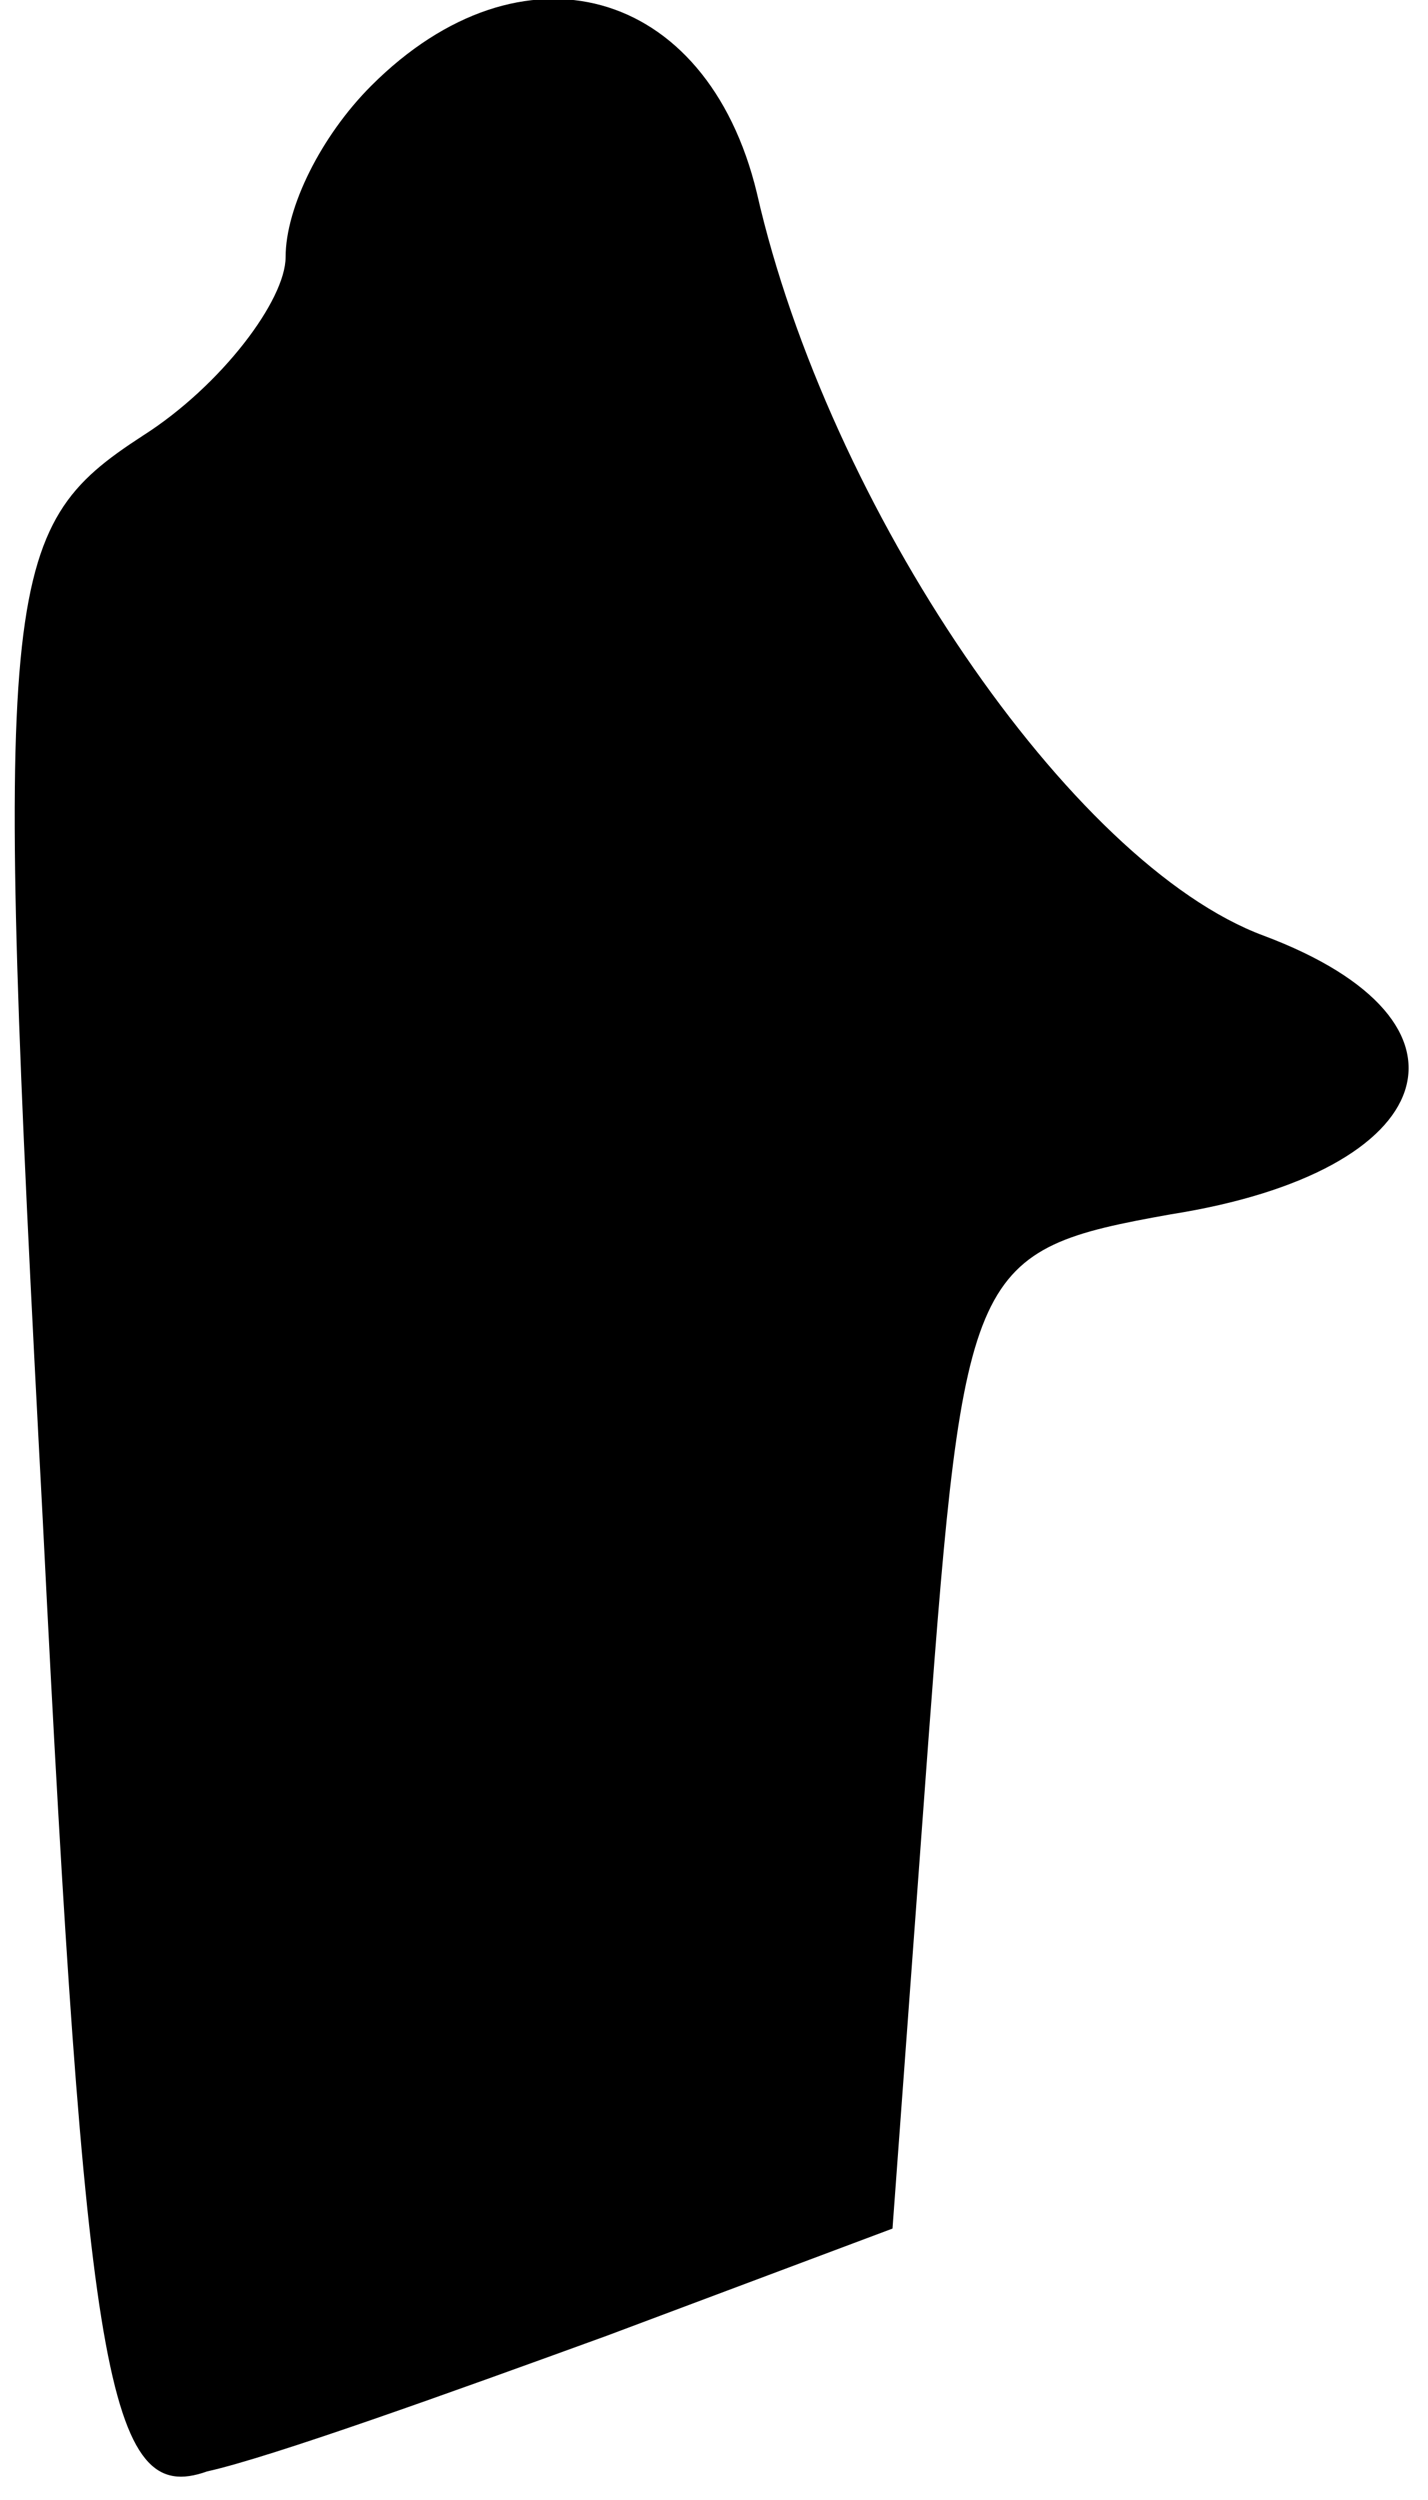 <?xml version="1.0" standalone="no"?>
<!DOCTYPE svg PUBLIC "-//W3C//DTD SVG 20010904//EN"
 "http://www.w3.org/TR/2001/REC-SVG-20010904/DTD/svg10.dtd">
<svg version="1.0" xmlns="http://www.w3.org/2000/svg"
 width="20pt" height="35pt" viewBox="0 0 20 35"
 preserveAspectRatio="xMidYMid meet">
<g transform="translate(0,35) scale(0.1,-0.1)"
fill="#000000" stroke="none">
<path fill="#000000" stroke="none" d="M52 338 c-7 -7 -12 -17 -12 -24 0 -6
-9 -18 -20 -25 -20 -13 -21 -20 -14 -152 6 -120 9 -138 23 -133 9 2 34 11 56
19 l40 15 5 68 c5 67 6 69 34 74 38 6 45 27 13 39 -27 10 -61 60 -71 104 -7
29 -33 36 -54 15z"/>
</g>
</svg>
